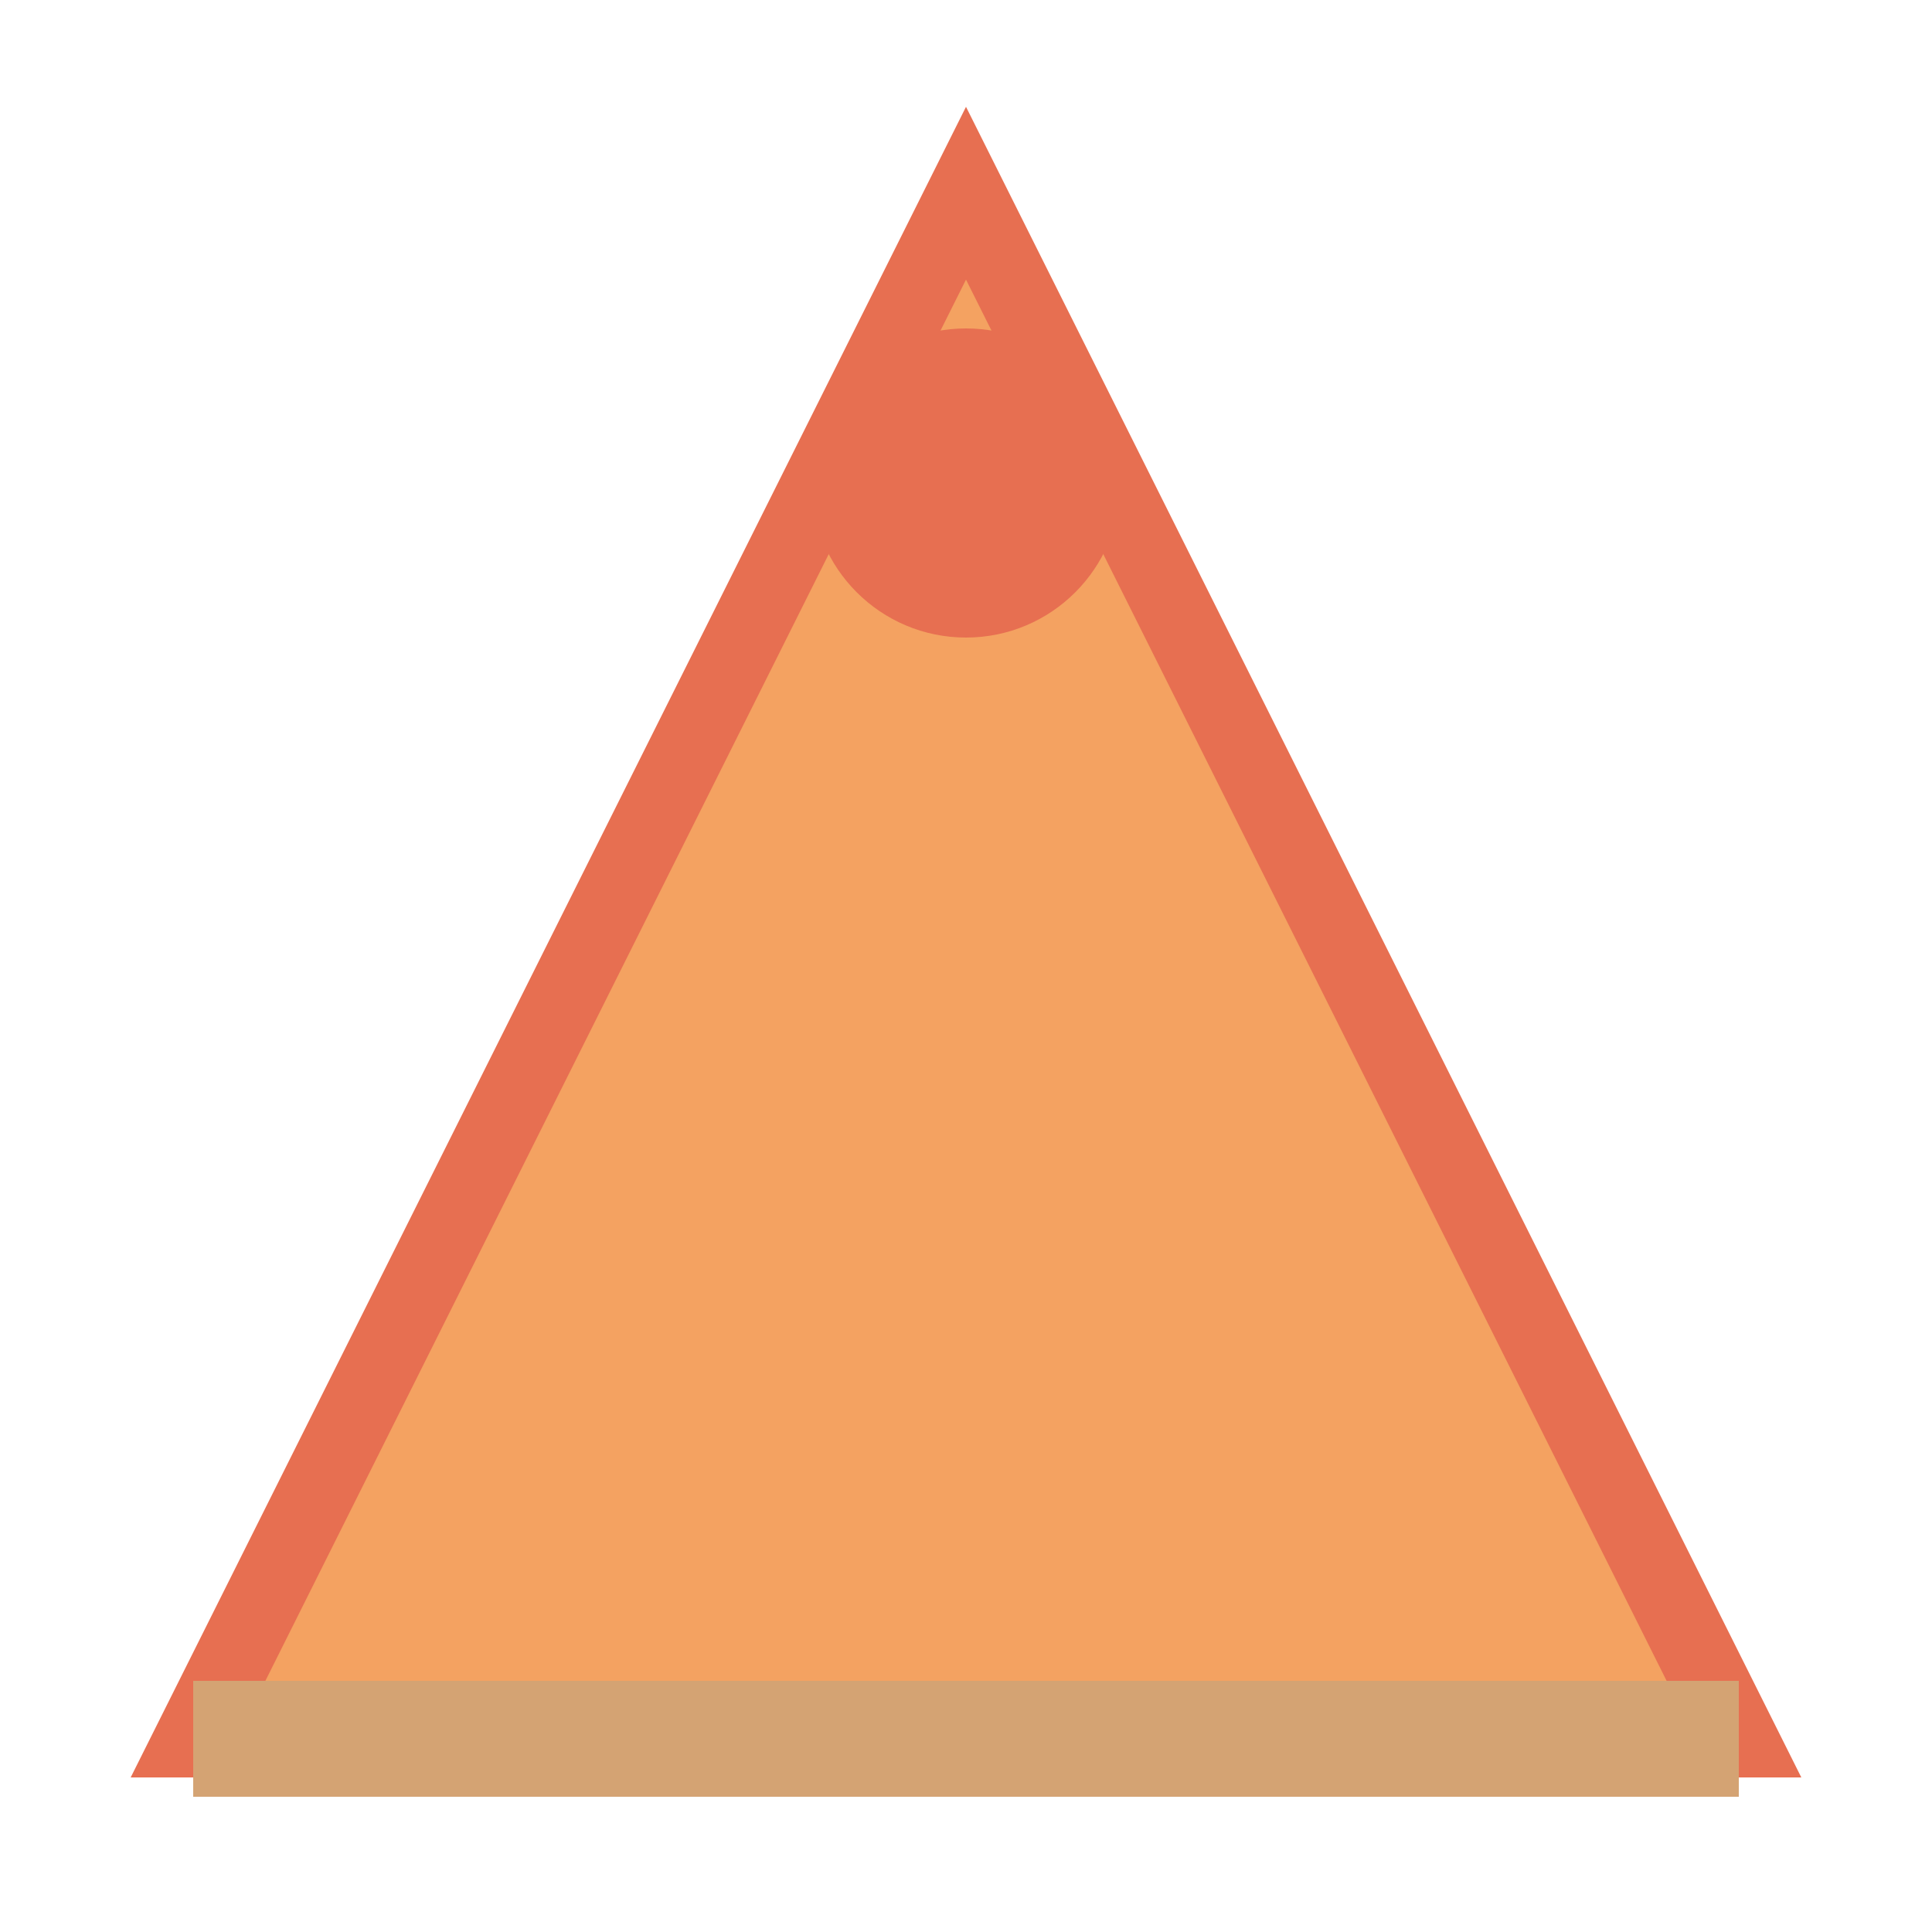 <svg xmlns="http://www.w3.org/2000/svg" viewBox="0 0 100 100" width="32" height="32">
  <path d="M10 90 L50 10 L90 90 Z" fill="#f4a261" stroke="#e76f51" stroke-width="4"/>
  <circle cx="50" cy="25" r="8" fill="#e76f51"/>
  <line x1="10" y1="90" x2="90" y2="90" stroke="#d4a373" stroke-width="6"/>
</svg>
